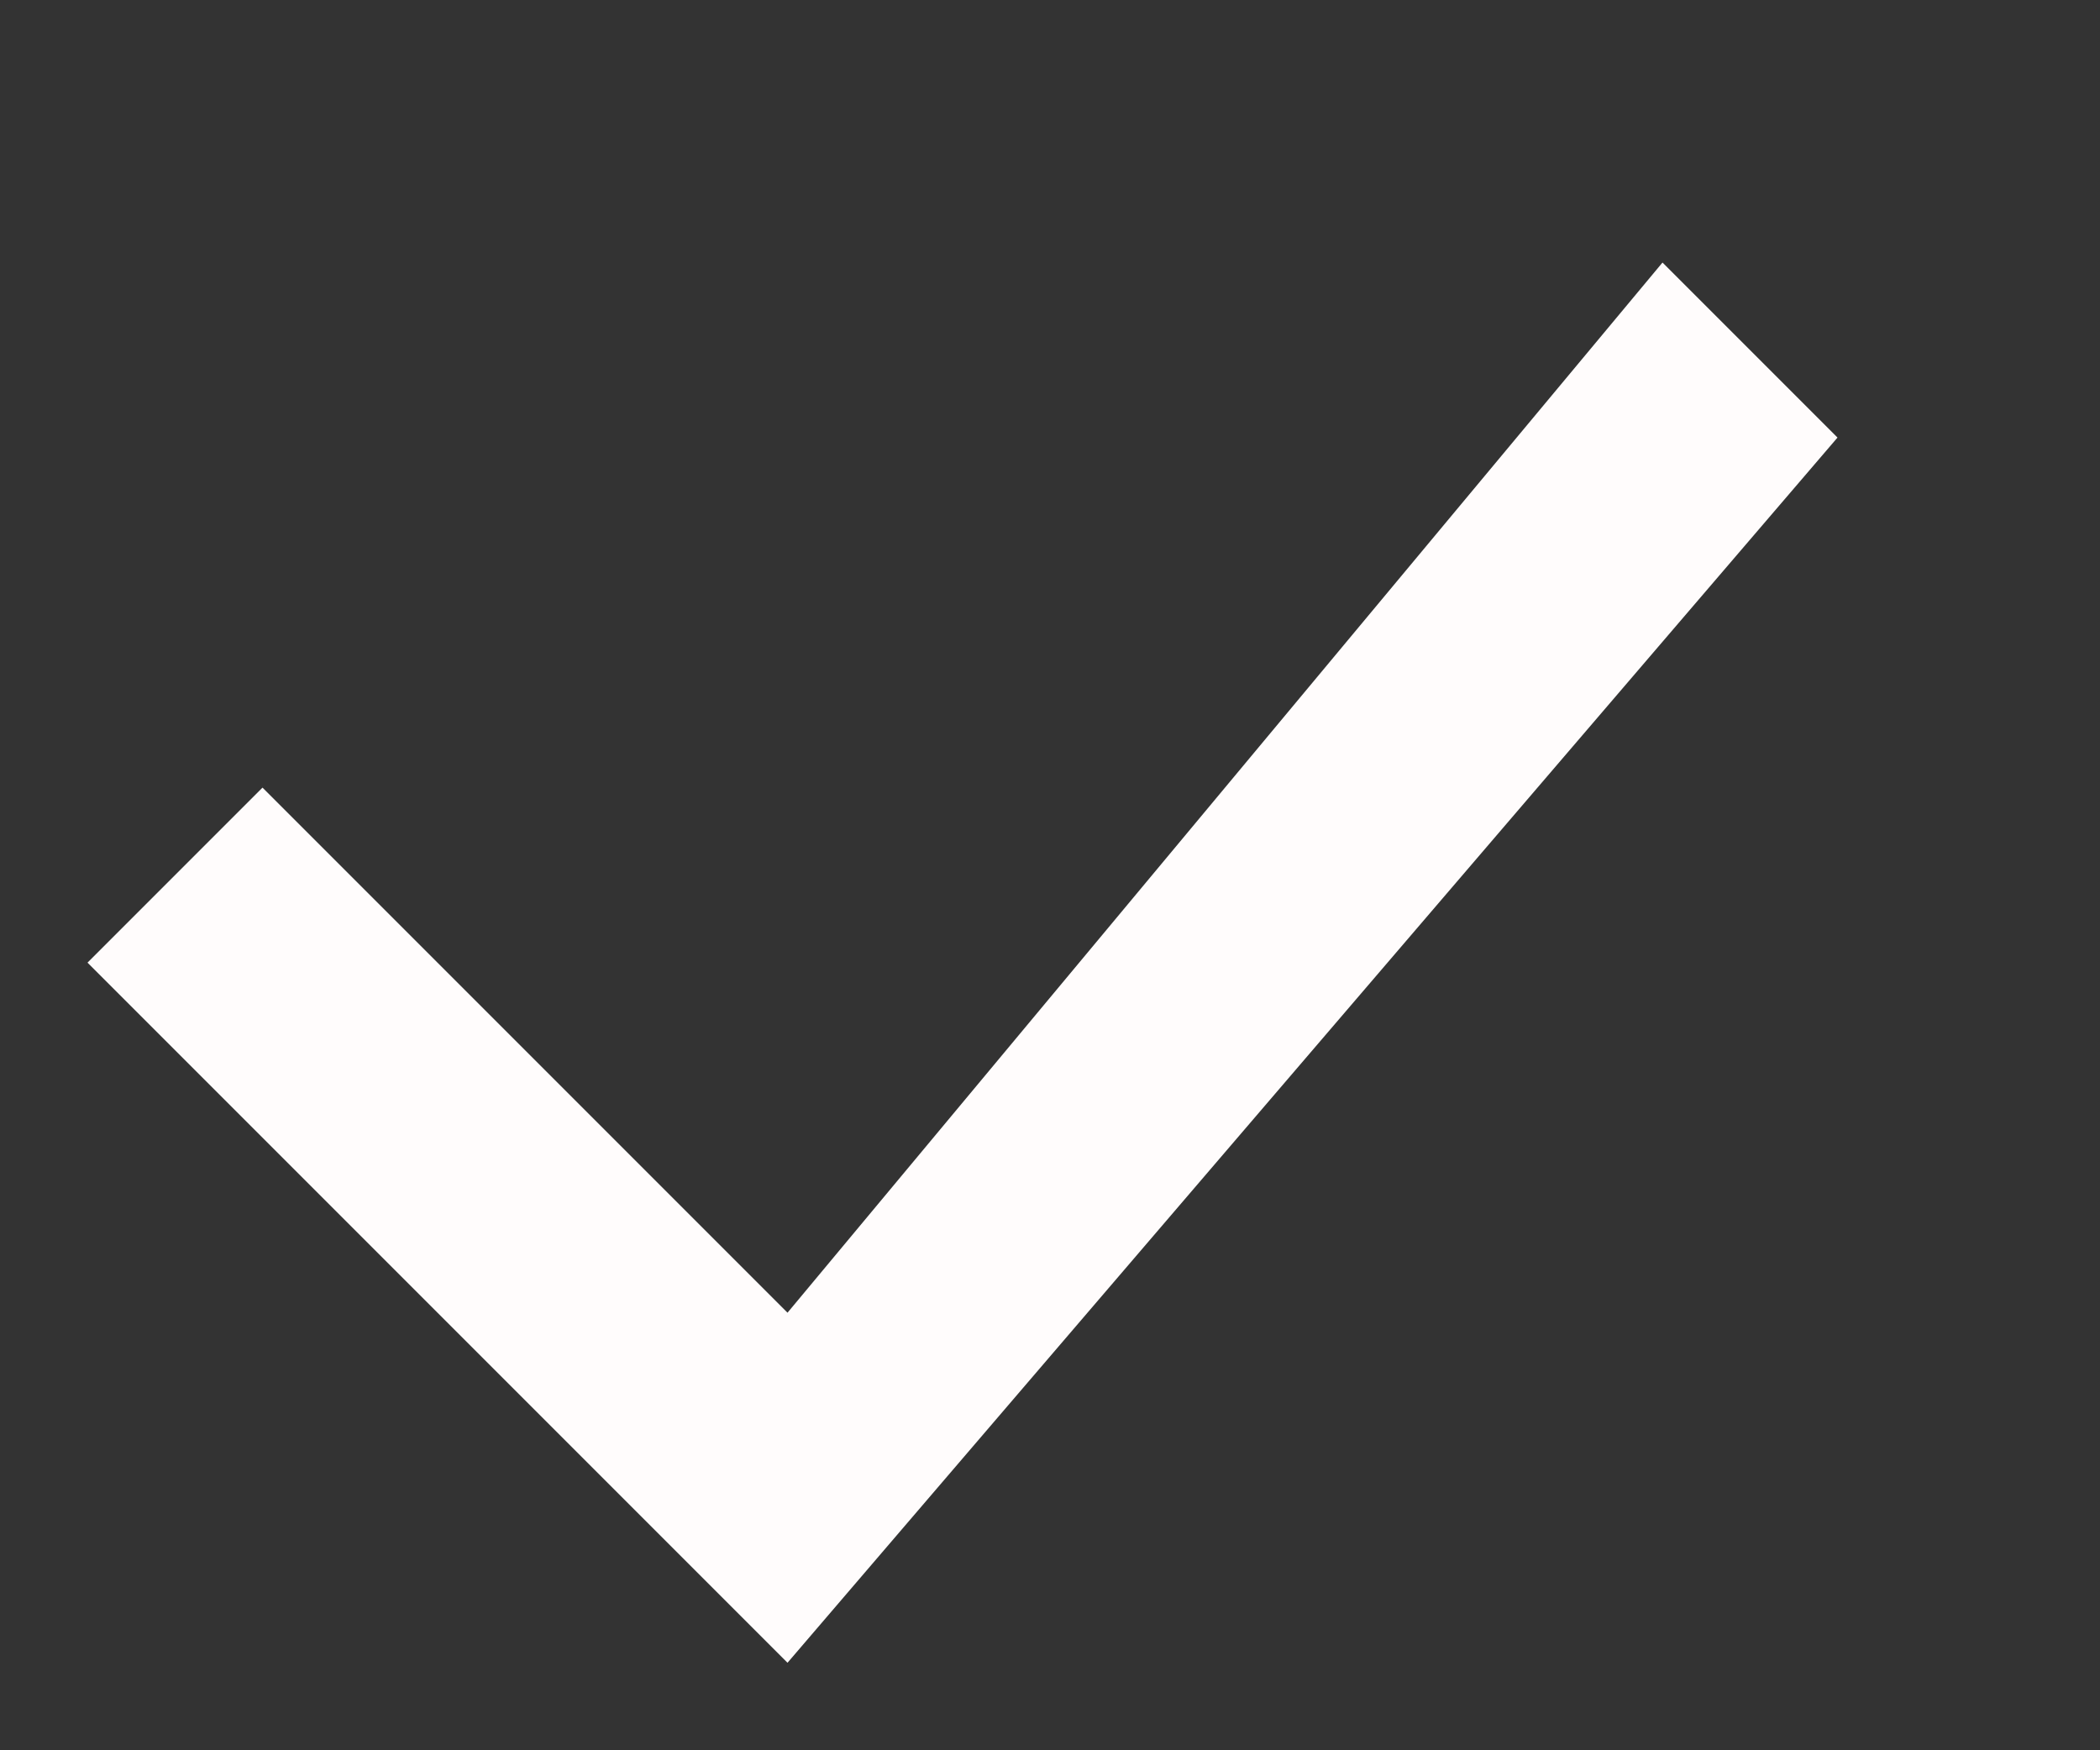 <svg width="6" height="5" viewBox="0 0 6 5" fill="none" xmlns="http://www.w3.org/2000/svg">
<rect x="0" y="0" width="6" height="5" fill="#333333" stroke="none"/>
<path d="M4.75 0.75L2.25 3.75L0.75 2.25L0.25 2.75L2.25 4.75L5.25 1.25L4.75 0.75Z" fill="#FFFCFC"/>
</svg>
